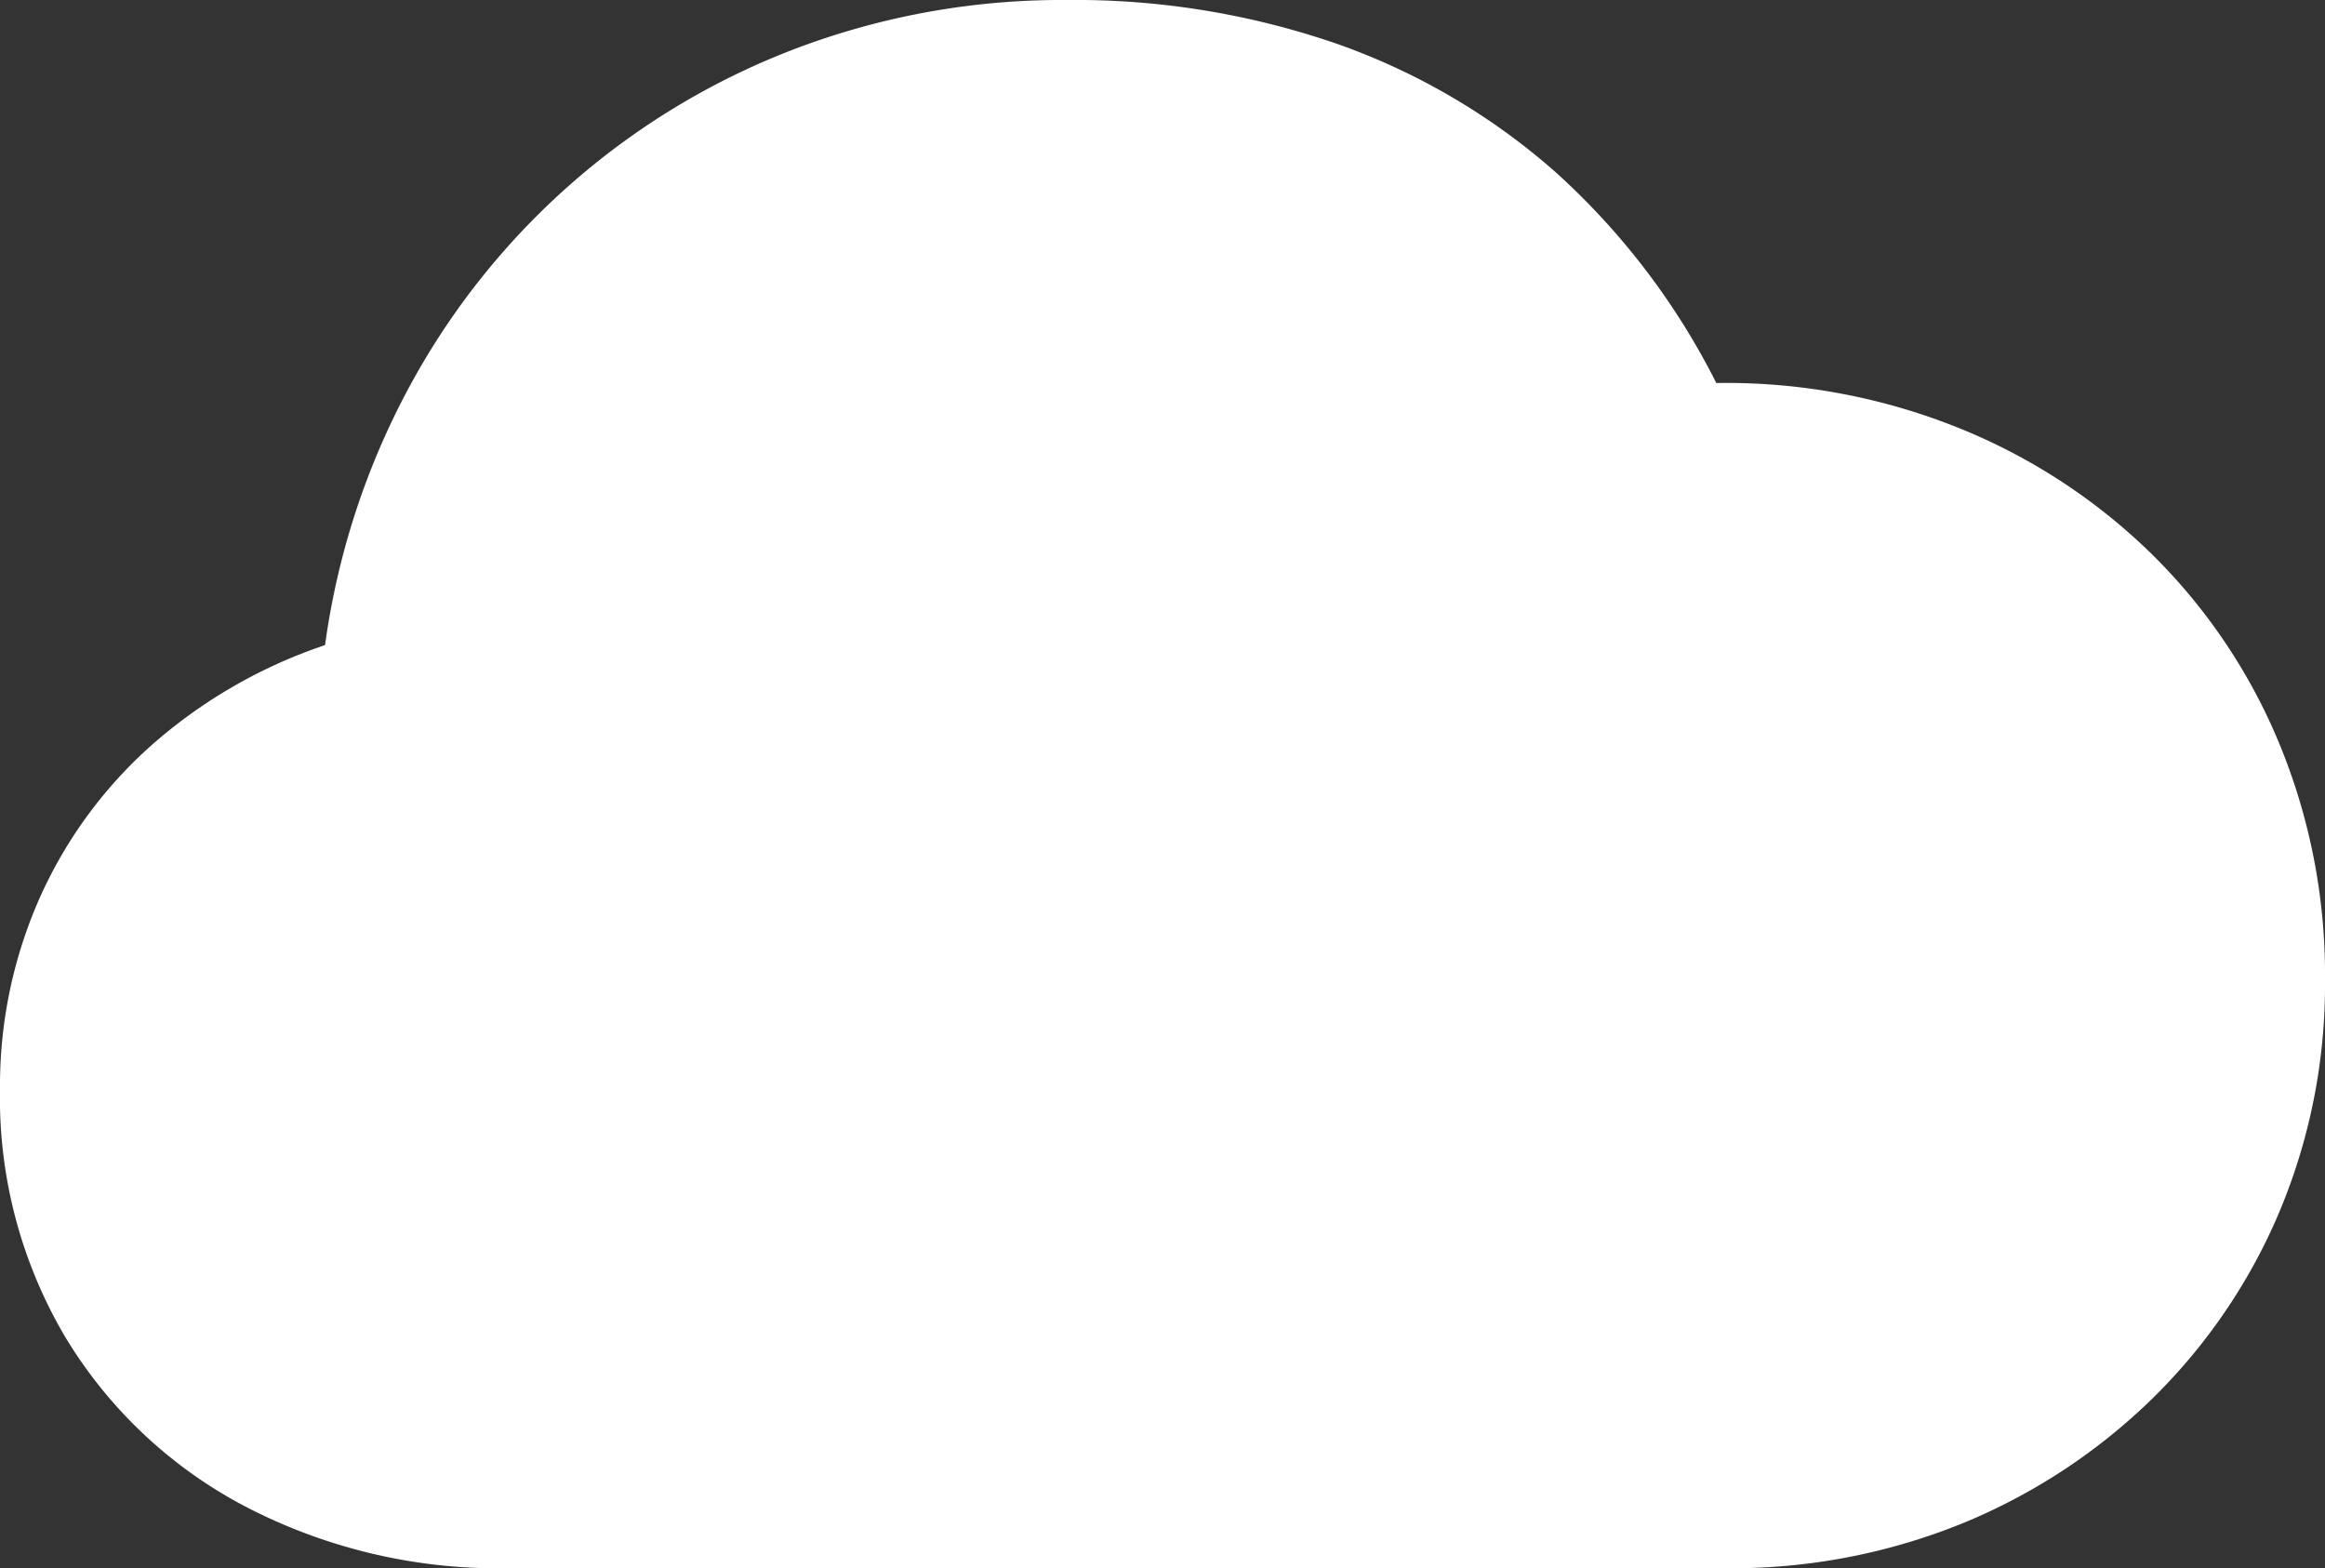 <svg xmlns="http://www.w3.org/2000/svg" viewBox="0 0 161.72 109.08"><rect x="0" y="0" width="161.72" height="109.08" fill="#333333" stroke="none"/><defs><style>.cls-1{fill:#fff;}</style></defs><g id="Слой_2" data-name="Слой 2"><g id="Слой_1-2" data-name="Слой 1"><g id="Symbols"><g id="Black-L"><path class="cls-1" d="M35.35,109.08H120A42.66,42.66,0,0,0,136.4,106a41.32,41.32,0,0,0,13.28-8.69,39.89,39.89,0,0,0,8.86-13,40.84,40.84,0,0,0,3.18-16.16,42.13,42.13,0,0,0-3.15-16.36,39.83,39.83,0,0,0-8.86-13.21,41.08,41.08,0,0,0-13.46-8.81,43.34,43.34,0,0,0-16.87-3.13A50,50,0,0,0,108.23,12,46.09,46.09,0,0,0,93,3.05,55.82,55.82,0,0,0,74.17,0,52.32,52.32,0,0,0,55.64,3.27a51.19,51.19,0,0,0-27.1,23.51,52.87,52.87,0,0,0-5.93,18.09,35.11,35.11,0,0,0-12.11,7A31.22,31.22,0,0,0,2.71,62.57,32.26,32.26,0,0,0,0,75.78,32.68,32.68,0,0,0,4.54,93a31.92,31.92,0,0,0,12.53,11.79A38.1,38.1,0,0,0,35.35,109.08Z"/></g></g></g></g></svg>